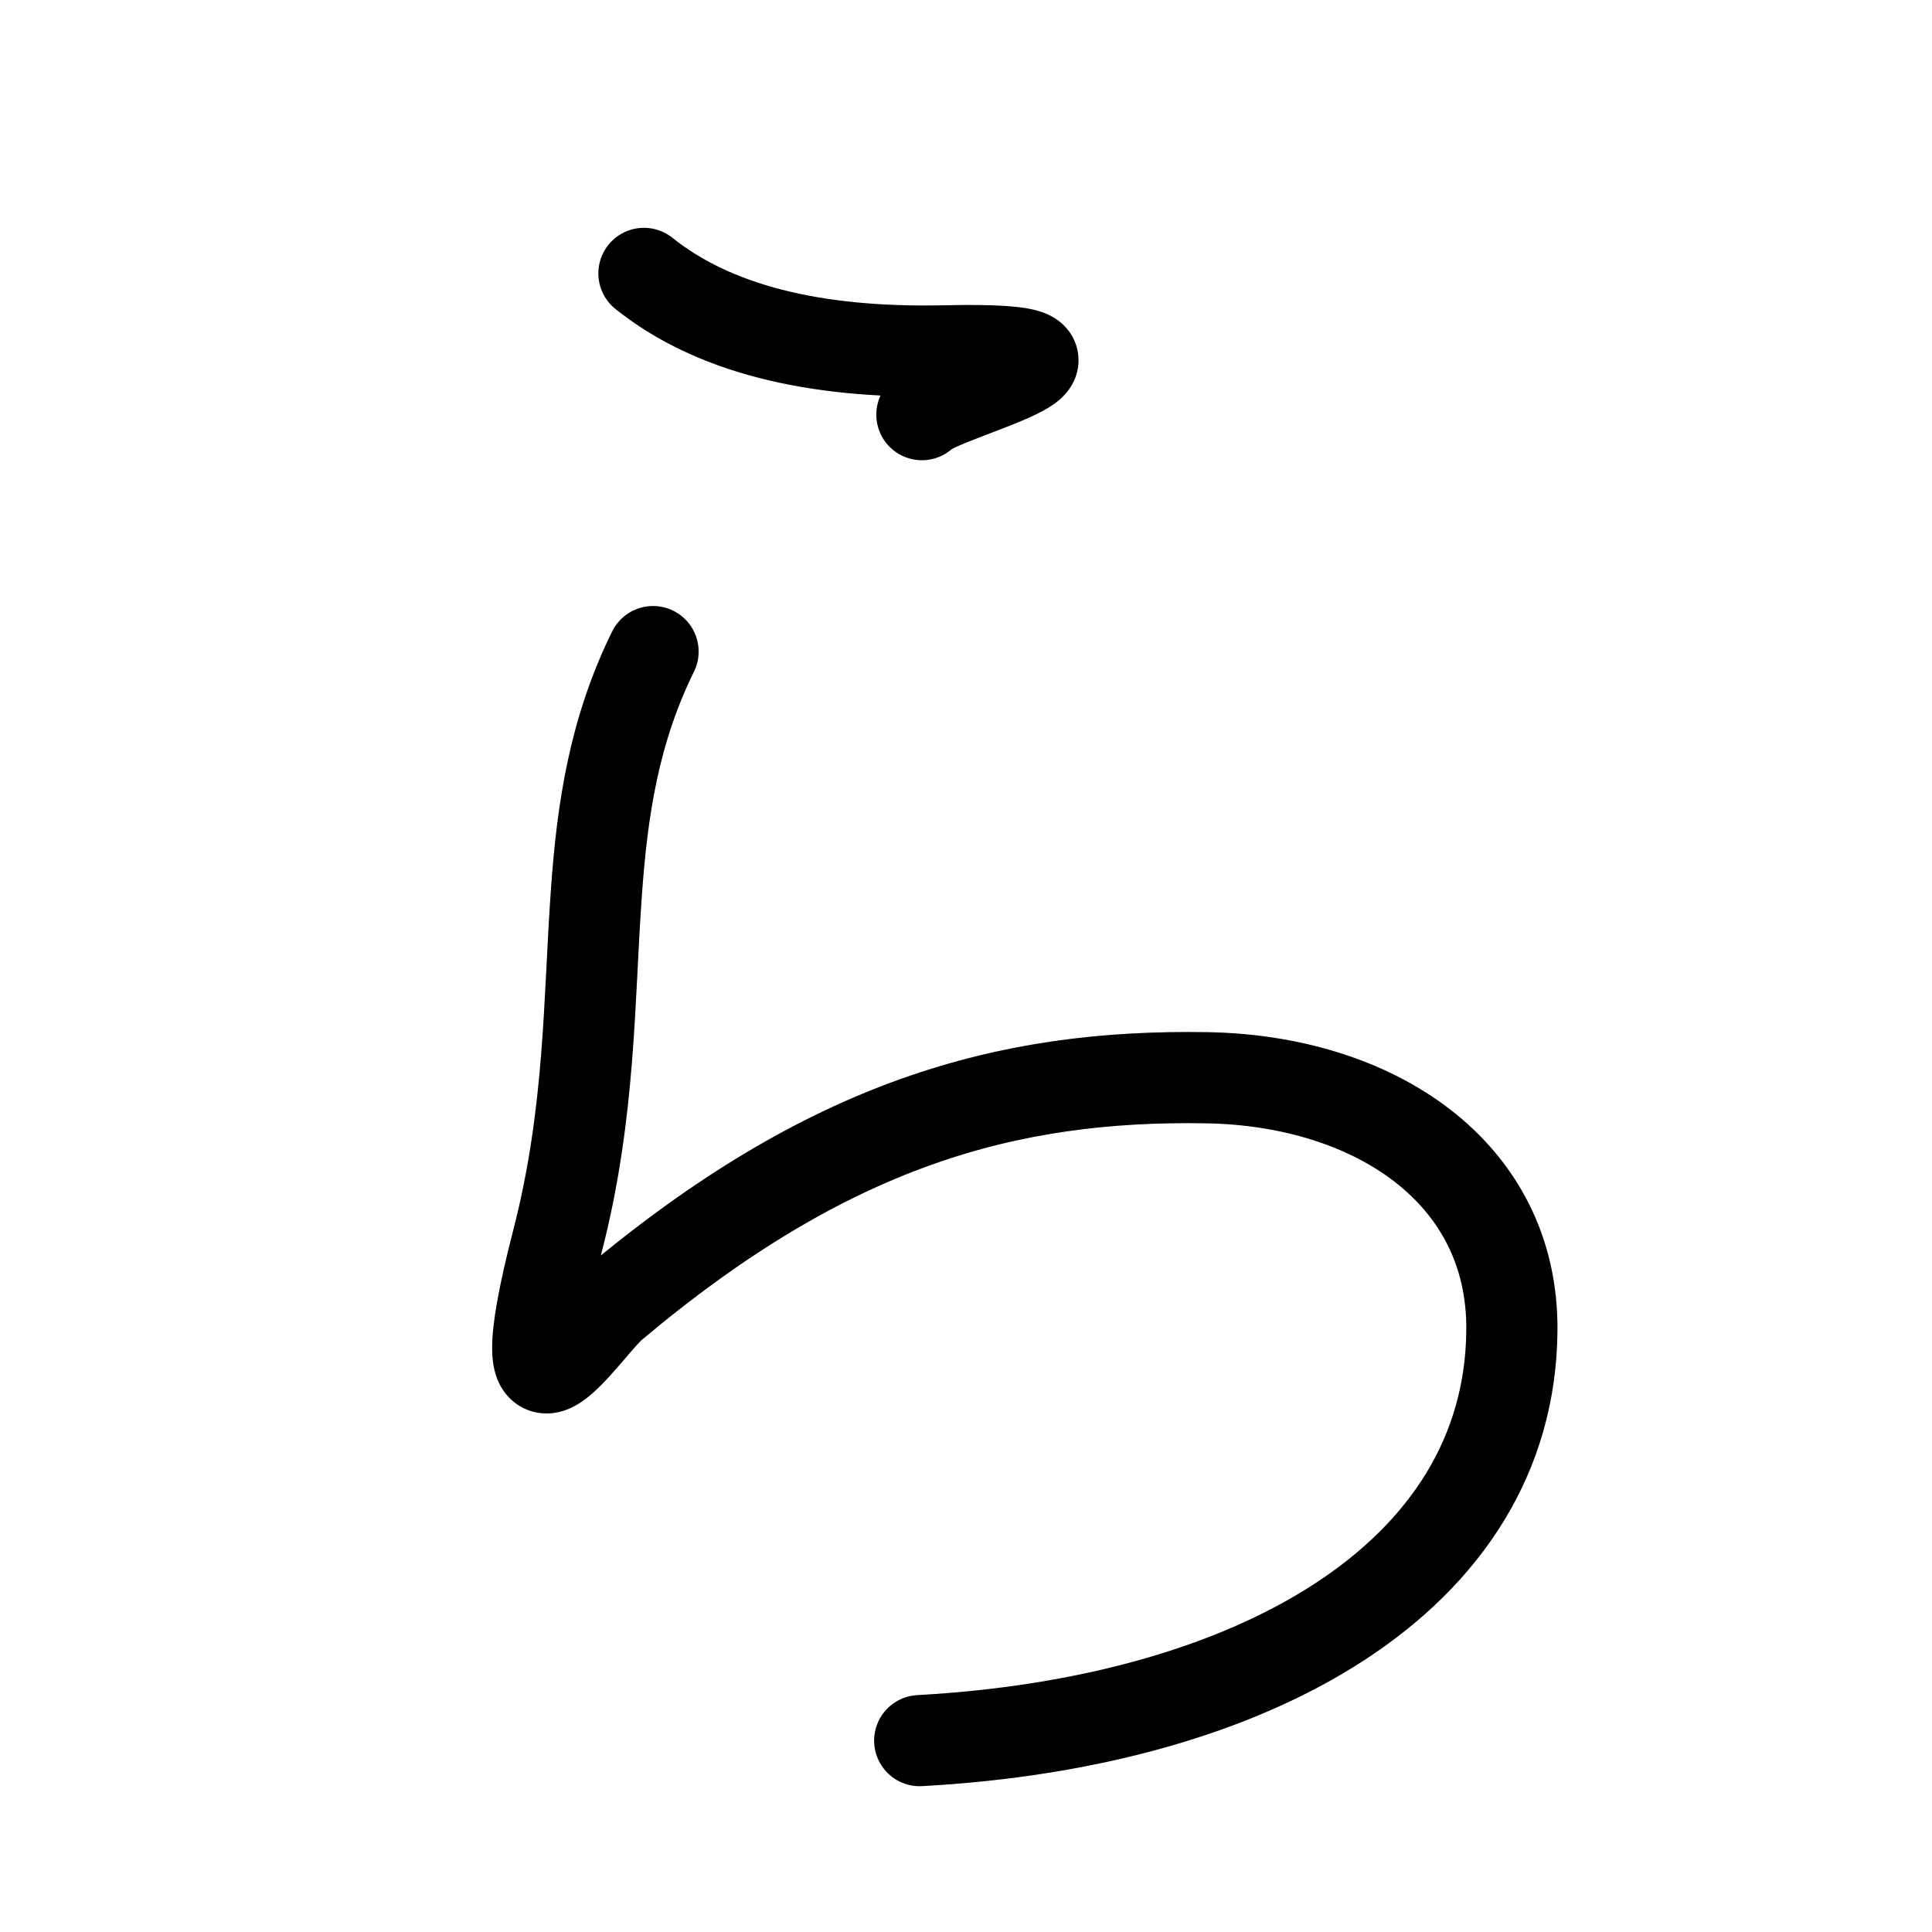 <svg id="kvg-03089" class="kanjivg" viewBox="0 0 106 106" width="106" height="106" xmlns="http://www.w3.org/2000/svg" xmlns:xlink="http://www.w3.org/1999/xlink" xml:space="preserve" version="1.1" baseProfile="full"><defs><style type="text/css">path.black{fill:none;stroke:black;stroke-width:5;stroke-linecap:round;stroke-linejoin:round;}path.grey{fill:none;stroke:#ddd;stroke-width:5;stroke-linecap:round;stroke-linejoin:round;}path.stroke{fill:none;stroke:black;stroke-width:5;stroke-linecap:round;stroke-linejoin:round;}text{font-size:16px;font-family:Segoe UI Symbol,Cambria Math,DejaVu Sans,Symbola,Quivira,STIX,Code2000;-webkit-touch-callout:none;cursor:pointer;-webkit-user-select:none;-khtml-user-select:none;-moz-user-select:none;-ms-user-select:none;user-select: none;}text:hover{color:#777;}#reset{font-weight:bold;}</style><marker id="markerStart" markerWidth="8" markerHeight="8" style="overflow:visible;"><circle cx="0" cy="0" r="1.5" style="stroke:none;fill:red;fill-opacity:0.5;"/></marker><marker id="markerEnd" style="overflow:visible;"><circle cx="0" cy="0" r="0.8" style="stroke:none;fill:blue;fill-opacity:0.5;"><animate attributeName="opacity" from="1" to="0" dur="3s" repeatCount="indefinite" /></circle></marker></defs><path d="M35.33,15c3.75,3,9.22,4.41,16.5,4.25c11.12-0.25-0.25,2.38-1.25,3.5" class="grey" /><path d="M35.83,35.75c-2.14,4.34-2.79,8.67-3.11,13.24c-0.42,5.84-0.31,12.05-2.14,19.13c-3.16,12.27,1.49,4.77,3,3.5c11.88-10,21.7-12.67,32.61-12.49c9.21,0.15,16.85,5.19,16.76,13.88c-0.12,13.6-14.24,21.49-32.49,22.49" class="grey" /><path d="M35.33,15c3.75,3,9.22,4.41,16.5,4.25c11.12-0.25-0.25,2.38-1.25,3.5" class="stroke" stroke-dasharray="150"><animate attributeName="stroke-dashoffset" from="150" to="0" dur="1.8s" begin="0.0s" fill="freeze" /></path><path d="M35.83,35.75c-2.14,4.34-2.79,8.67-3.11,13.24c-0.42,5.84-0.31,12.05-2.14,19.13c-3.16,12.27,1.49,4.77,3,3.5c11.88-10,21.7-12.67,32.61-12.49c9.21,0.15,16.85,5.19,16.76,13.88c-0.12,13.6-14.24,21.49-32.49,22.49" class="stroke" stroke-dasharray="150"><set attributeName="opacity" to="0" dur="1.0s" /><animate attributeName="stroke-dashoffset" from="150" to="0" dur="1.8s" begin="1.0s" fill="freeze" /></path></svg>